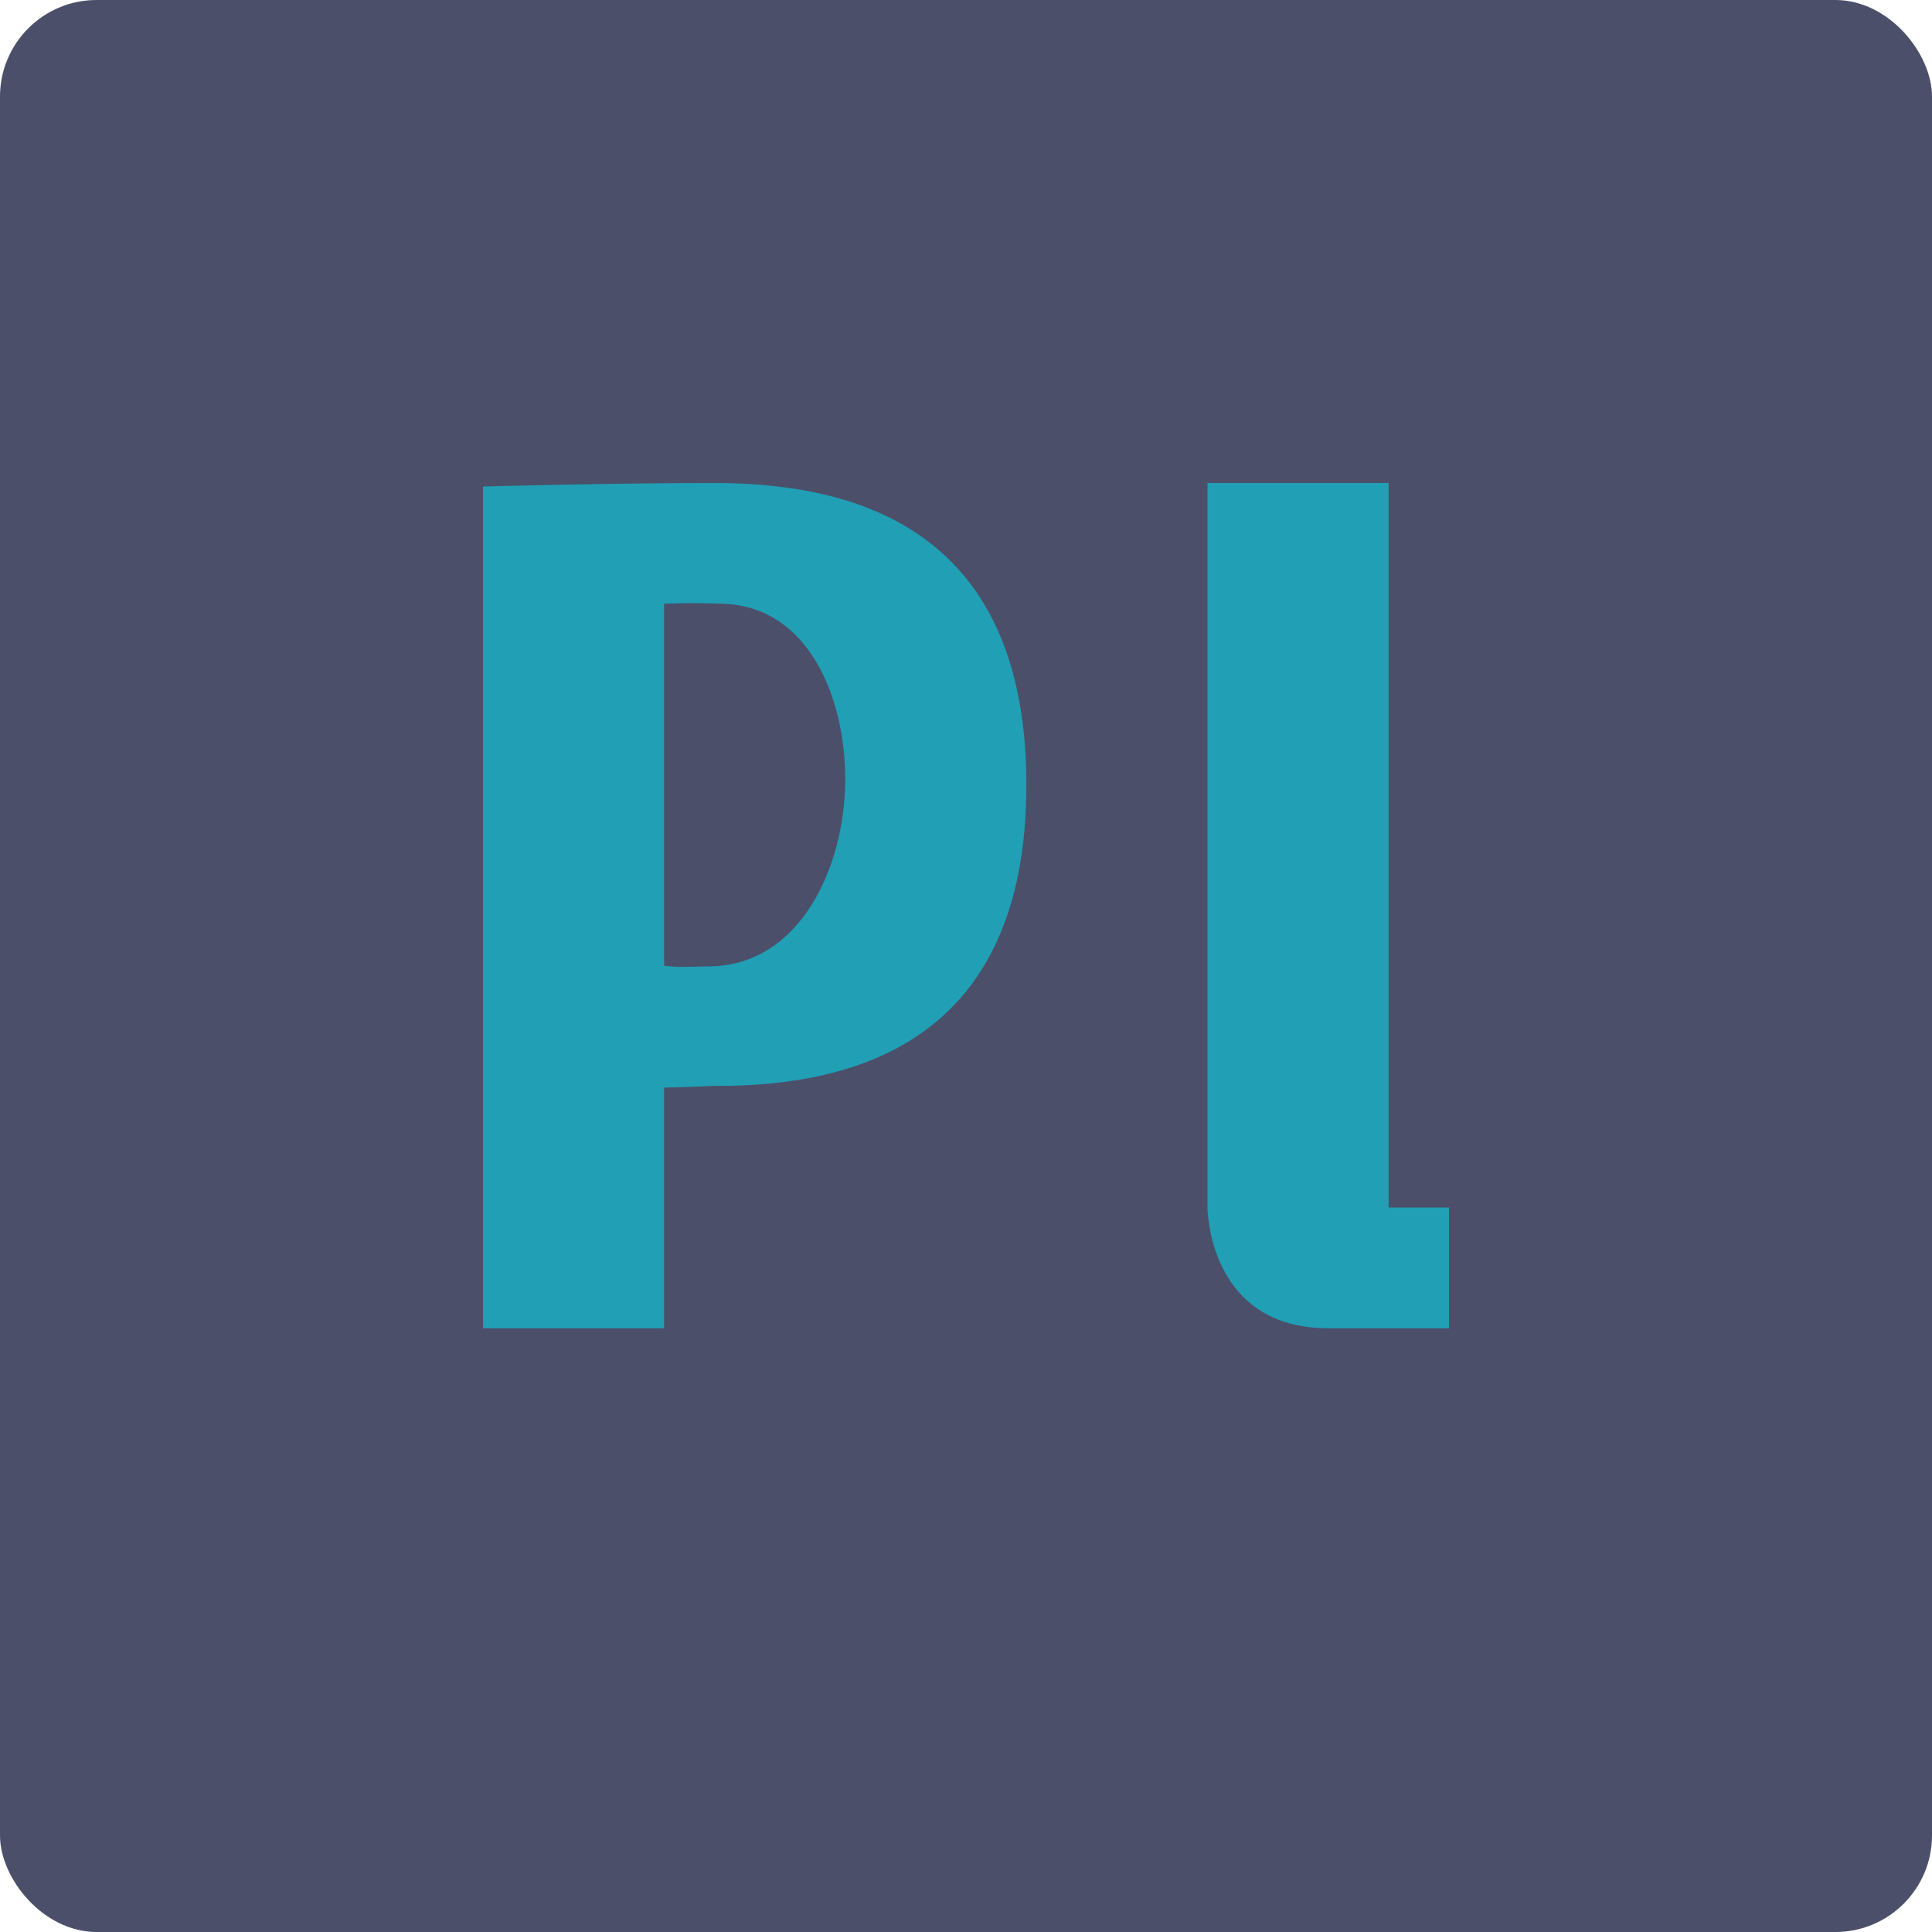 <svg width="16" height="16" version="1.1" xmlns="http://www.w3.org/2000/svg">
 <rect x="1.9999999e-5" y="4e-6" width="16" height="16" rx=".8" ry=".8" style="fill:#4c4f69"/>
 <path d="m4 4.029s1.05-0.029 1.915-0.029c1.2 0 2.585 0.4 2.585 2.5s-1.385 2.5-2.585 2.493c-0.266 0.012-0.415 0.014-0.415 0.014v1.993h-1.5zm1.5 3.969c0.153 0.015 0.152 0.008 0.378 0.005 0.753-0.009 1.122-0.832 1.122-1.553 0-0.647-0.287-1.423-1.01-1.45-0.288-0.011-0.49 0-0.49 0z" style="fill:#209fb5"/>
 <path d="m10 4v6s0 1 1 1h1v-1h-0.5v-6z" style="fill:#209fb5"/>
</svg>
